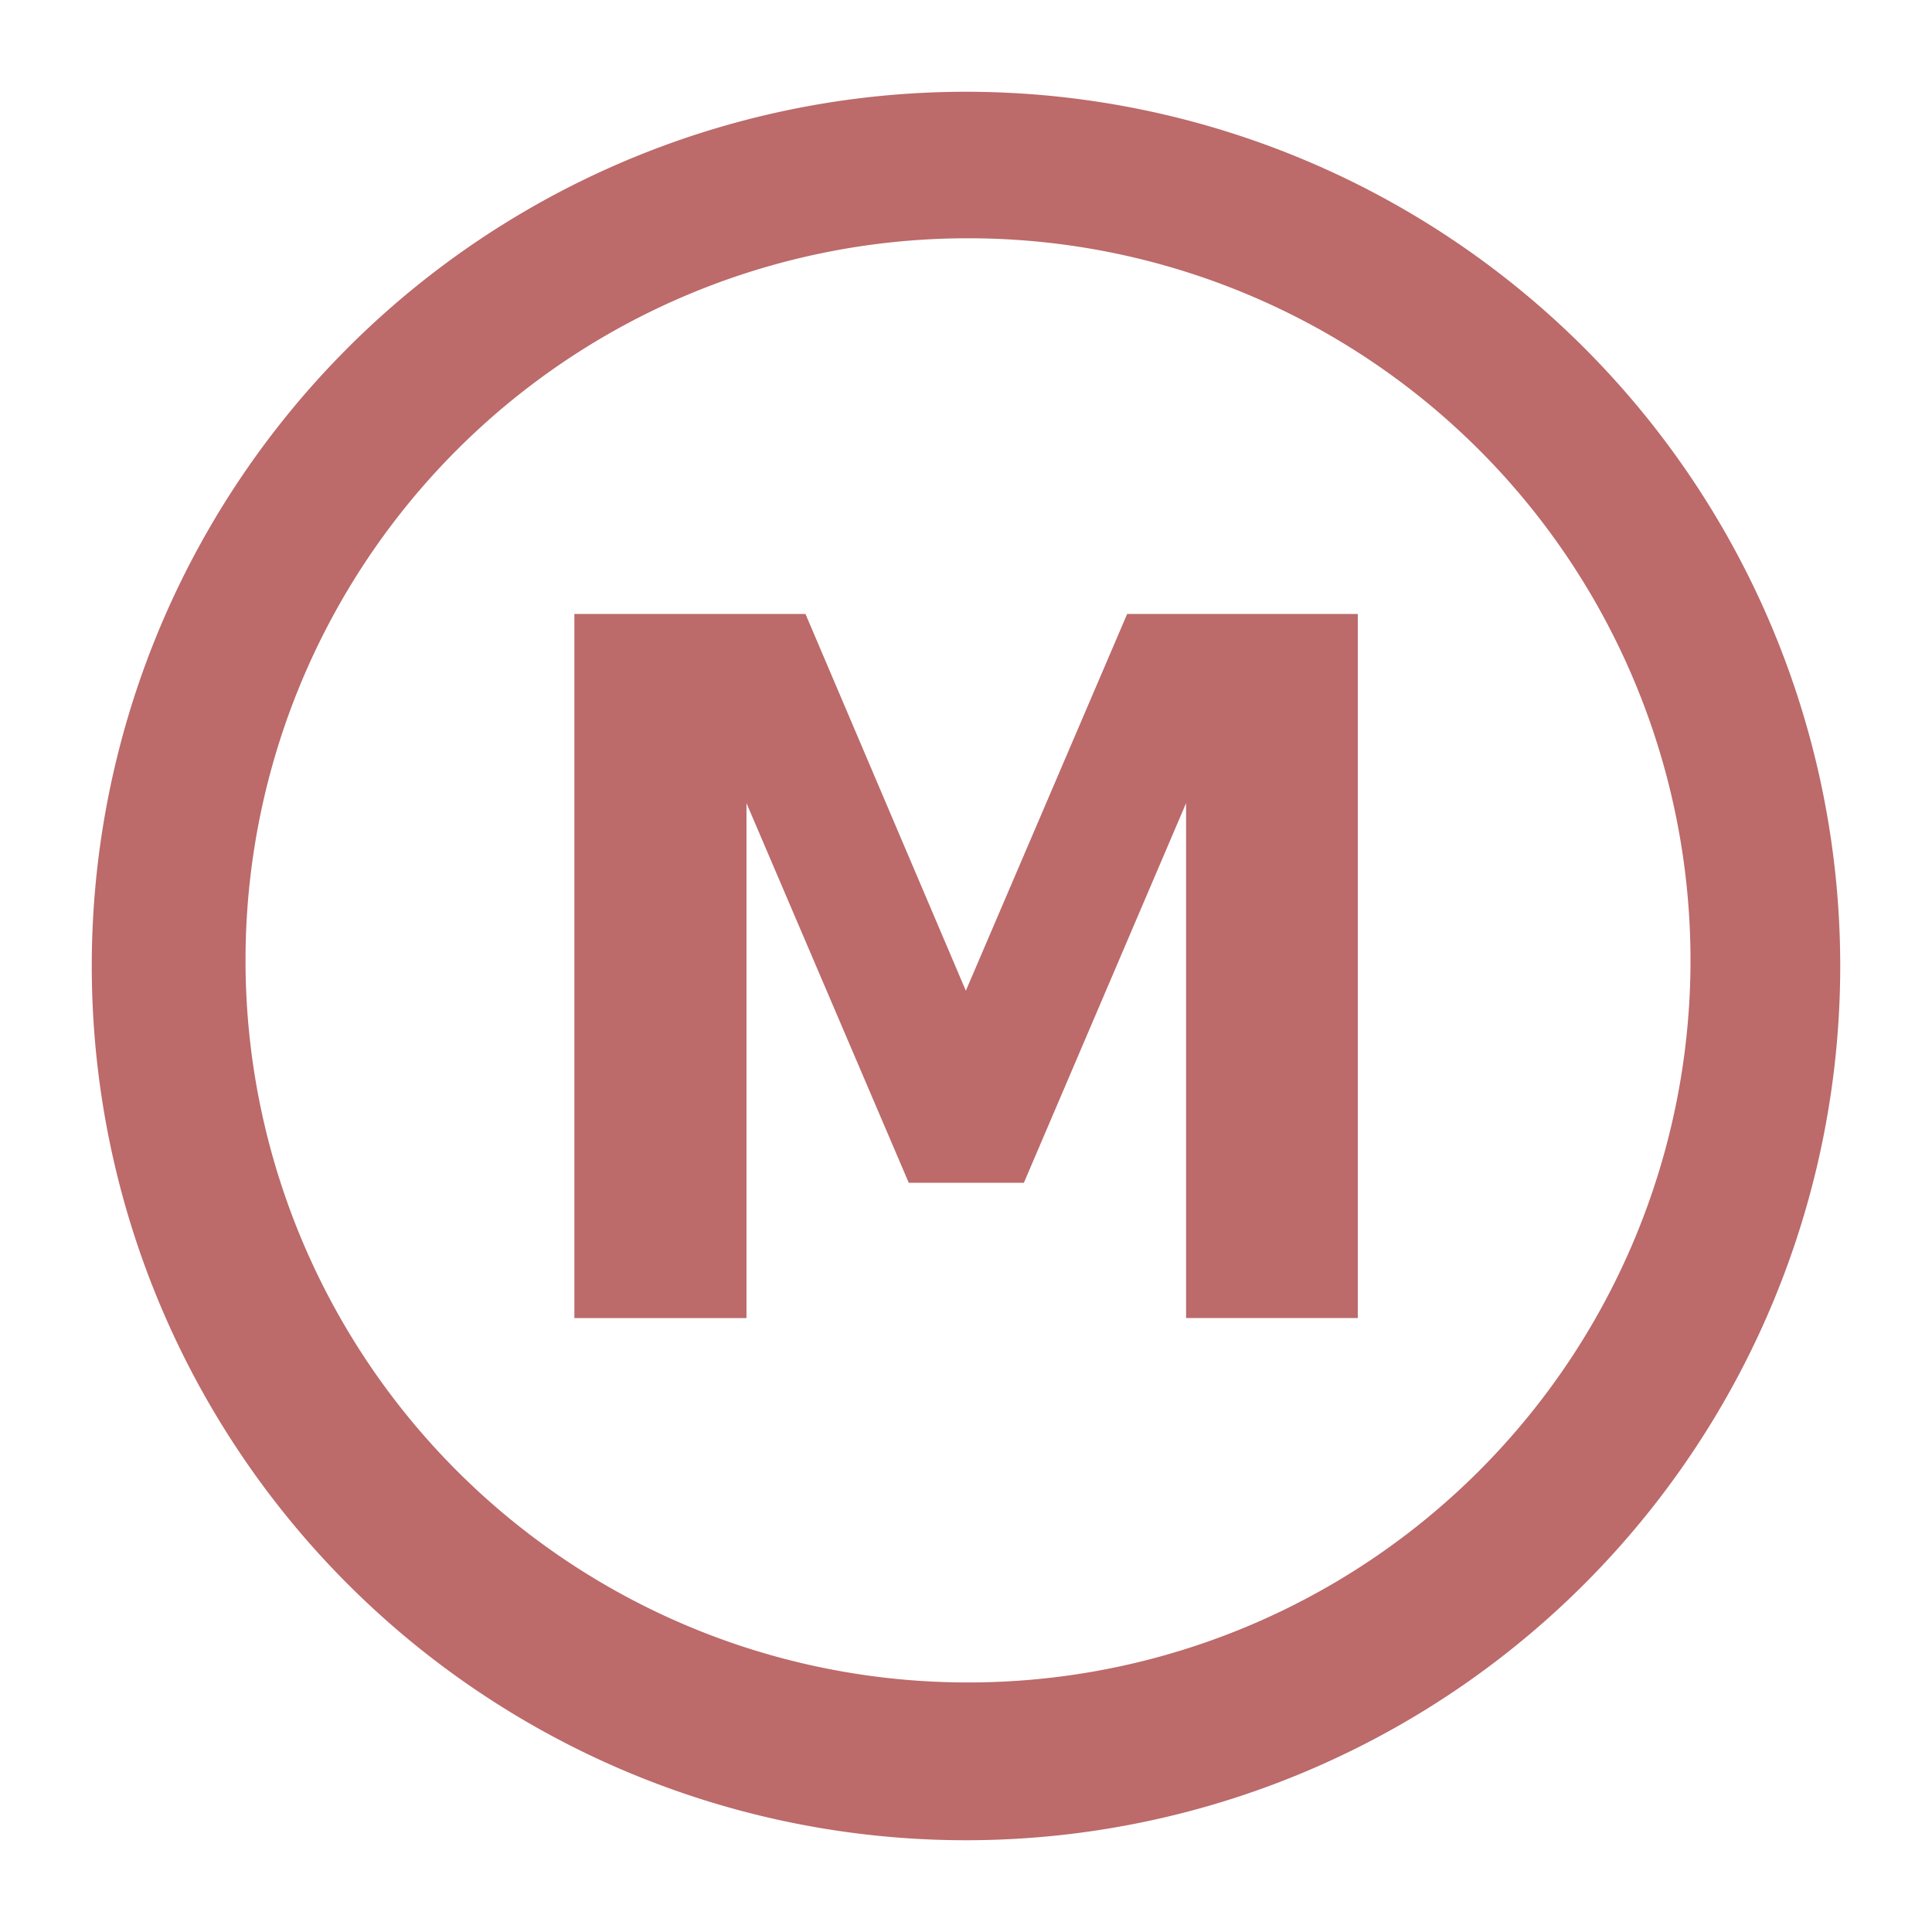<?xml version="1.0" encoding="UTF-8" standalone="no"?>
<svg
   xmlns:dc="http://purl.org/dc/elements/1.1/"
   xmlns:cc="http://creativecommons.org/ns#"
   xmlns:rdf="http://www.w3.org/1999/02/22-rdf-syntax-ns#"
   xmlns:svg="http://www.w3.org/2000/svg"
   xmlns="http://www.w3.org/2000/svg"
   xmlns:sodipodi="http://sodipodi.sourceforge.net/DTD/sodipodi-0.dtd"
   xmlns:inkscape="http://www.inkscape.org/namespaces/inkscape"
   width="24"
   height="24"
   version="1.1"
   id="svg4"
   sodipodi:docname="megalogging.svg"
   inkscape:version="0.92.4 (5da689c313, 2019-01-14)">
  <defs
     id="defs8" />
  <sodipodi:namedview
     pagecolor="#ffffff"
     bordercolor="#666666"
     borderopacity="1"
     objecttolerance="10"
     gridtolerance="10"
     guidetolerance="10"
     inkscape:pageopacity="0"
     inkscape:pageshadow="2"
     inkscape:window-width="1087"
     inkscape:window-height="480"
     id="namedview6"
     showgrid="false"
     inkscape:zoom="9.8333333"
     inkscape:cx="1.0677966"
     inkscape:cy="12"
     inkscape:window-x="0"
     inkscape:window-y="25"
     inkscape:window-maximized="0"
     inkscape:current-layer="svg4" />
  <path
     style="font-weight:400;font-size:21.333px;line-height:1.25;font-family:'1 Punk';-inkscape-font-specification:'1 Punk';letter-spacing:0;word-spacing:0;opacity:0.7;fill:#a02c2c"
     d="M 12,1.14 A 10.86,10.86 0 0 0 1.14,12 10.86,10.86 0 0 0 12,22.86 10.86,10.86 0 0 0 22.86,12 10.86,10.86 0 0 0 12,1.14 Z m 0.02,1.82 A 8.97,8.97 0 0 1 21,11.93 8.97,8.97 0 0 1 12.02,20.9 8.97,8.97 0 0 1 3.05,11.93 8.97,8.97 0 0 1 12.02,2.96 Z M 7.135,7.628 v 8.746 H 9.273 V 9.977 l 2.016,4.716 h 1.43 l 2.015,-4.716 v 6.396 h 2.133 V 7.627 h -2.865 l -2.004,4.68 -1.992,-4.68 H 7.135 Z"
     font-weight="400"
     font-size="21.333"
     letter-spacing="0"
     word-spacing="0"
     id="path2"
     inkscape:connector-curvature="0" />
</svg>
